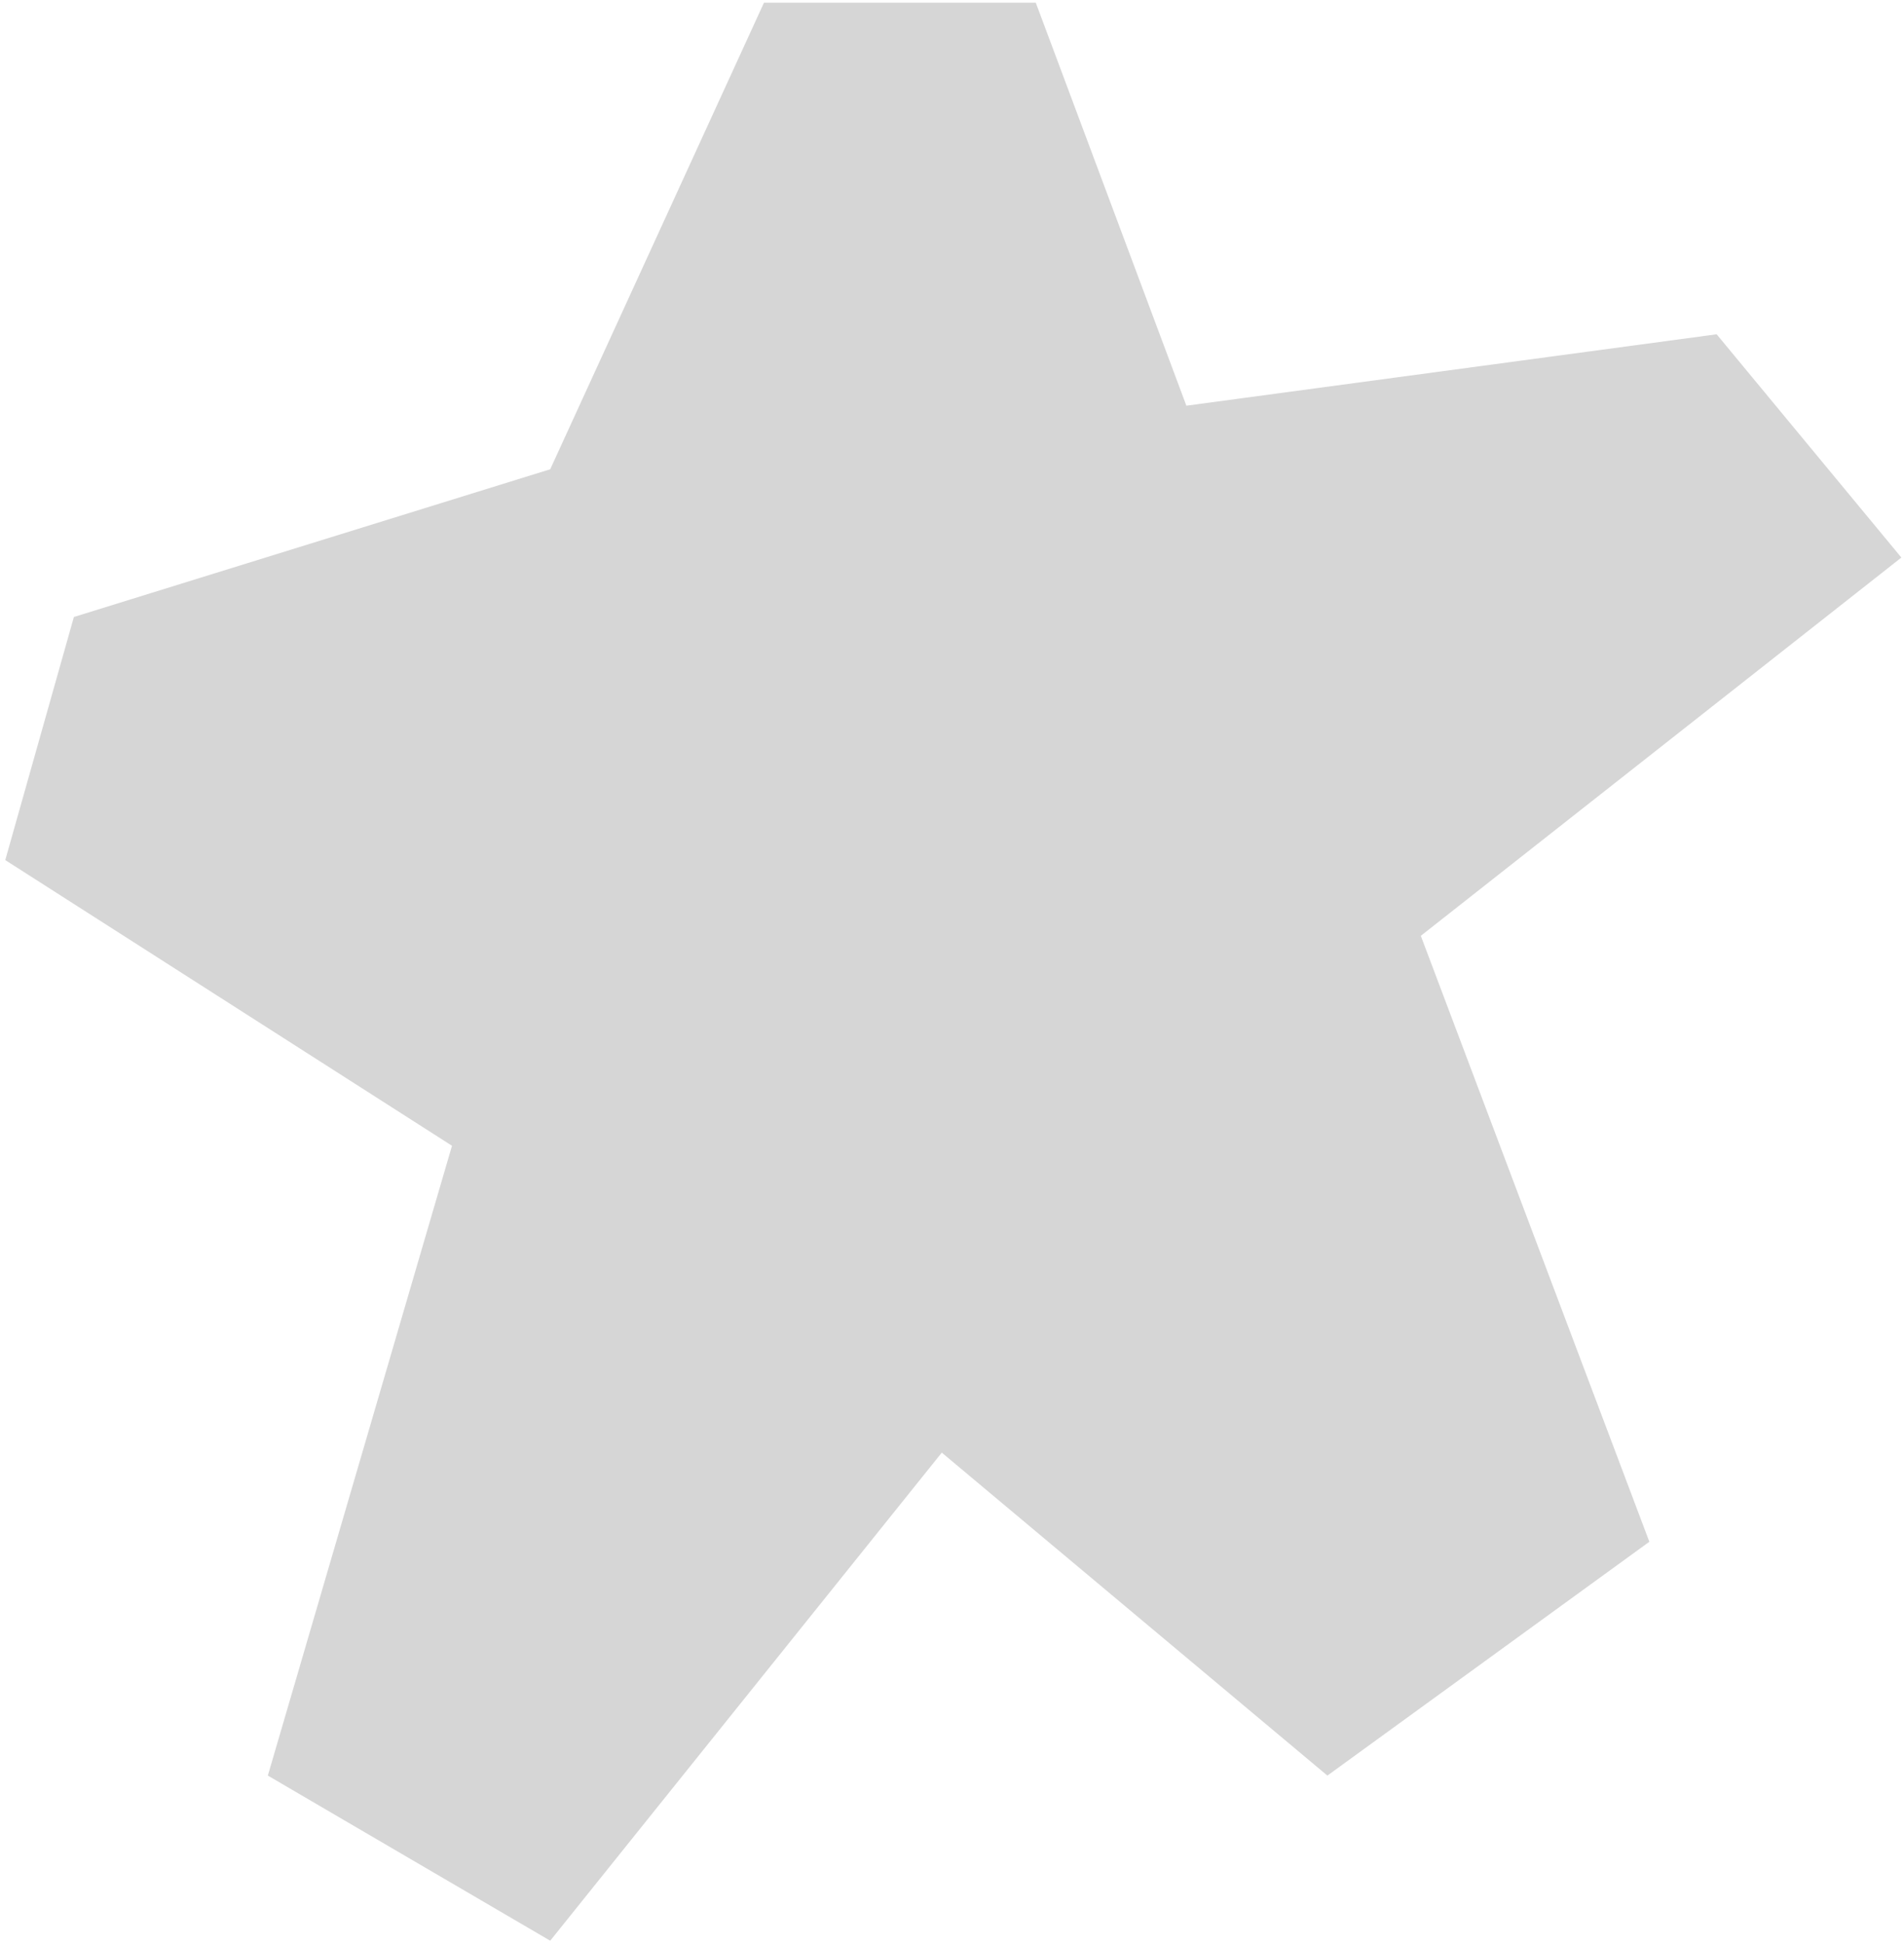 <svg xmlns="http://www.w3.org/2000/svg" fill="none" preserveAspectRatio="none" viewBox="0 0 241 246"><path fill="#D6D6D6" d="M96.7.342 69.644 59.385 9.352 78.08.667 108.843l56.545 36.154-23.31 79.703 35.742 20.897 49.563-61.768 48.808 40.871 40.752-29.591-28.927-76.681 60.827-47.87-23.382-28.254-67.118 9.037-19.062-51H96.7Z"/></svg>
